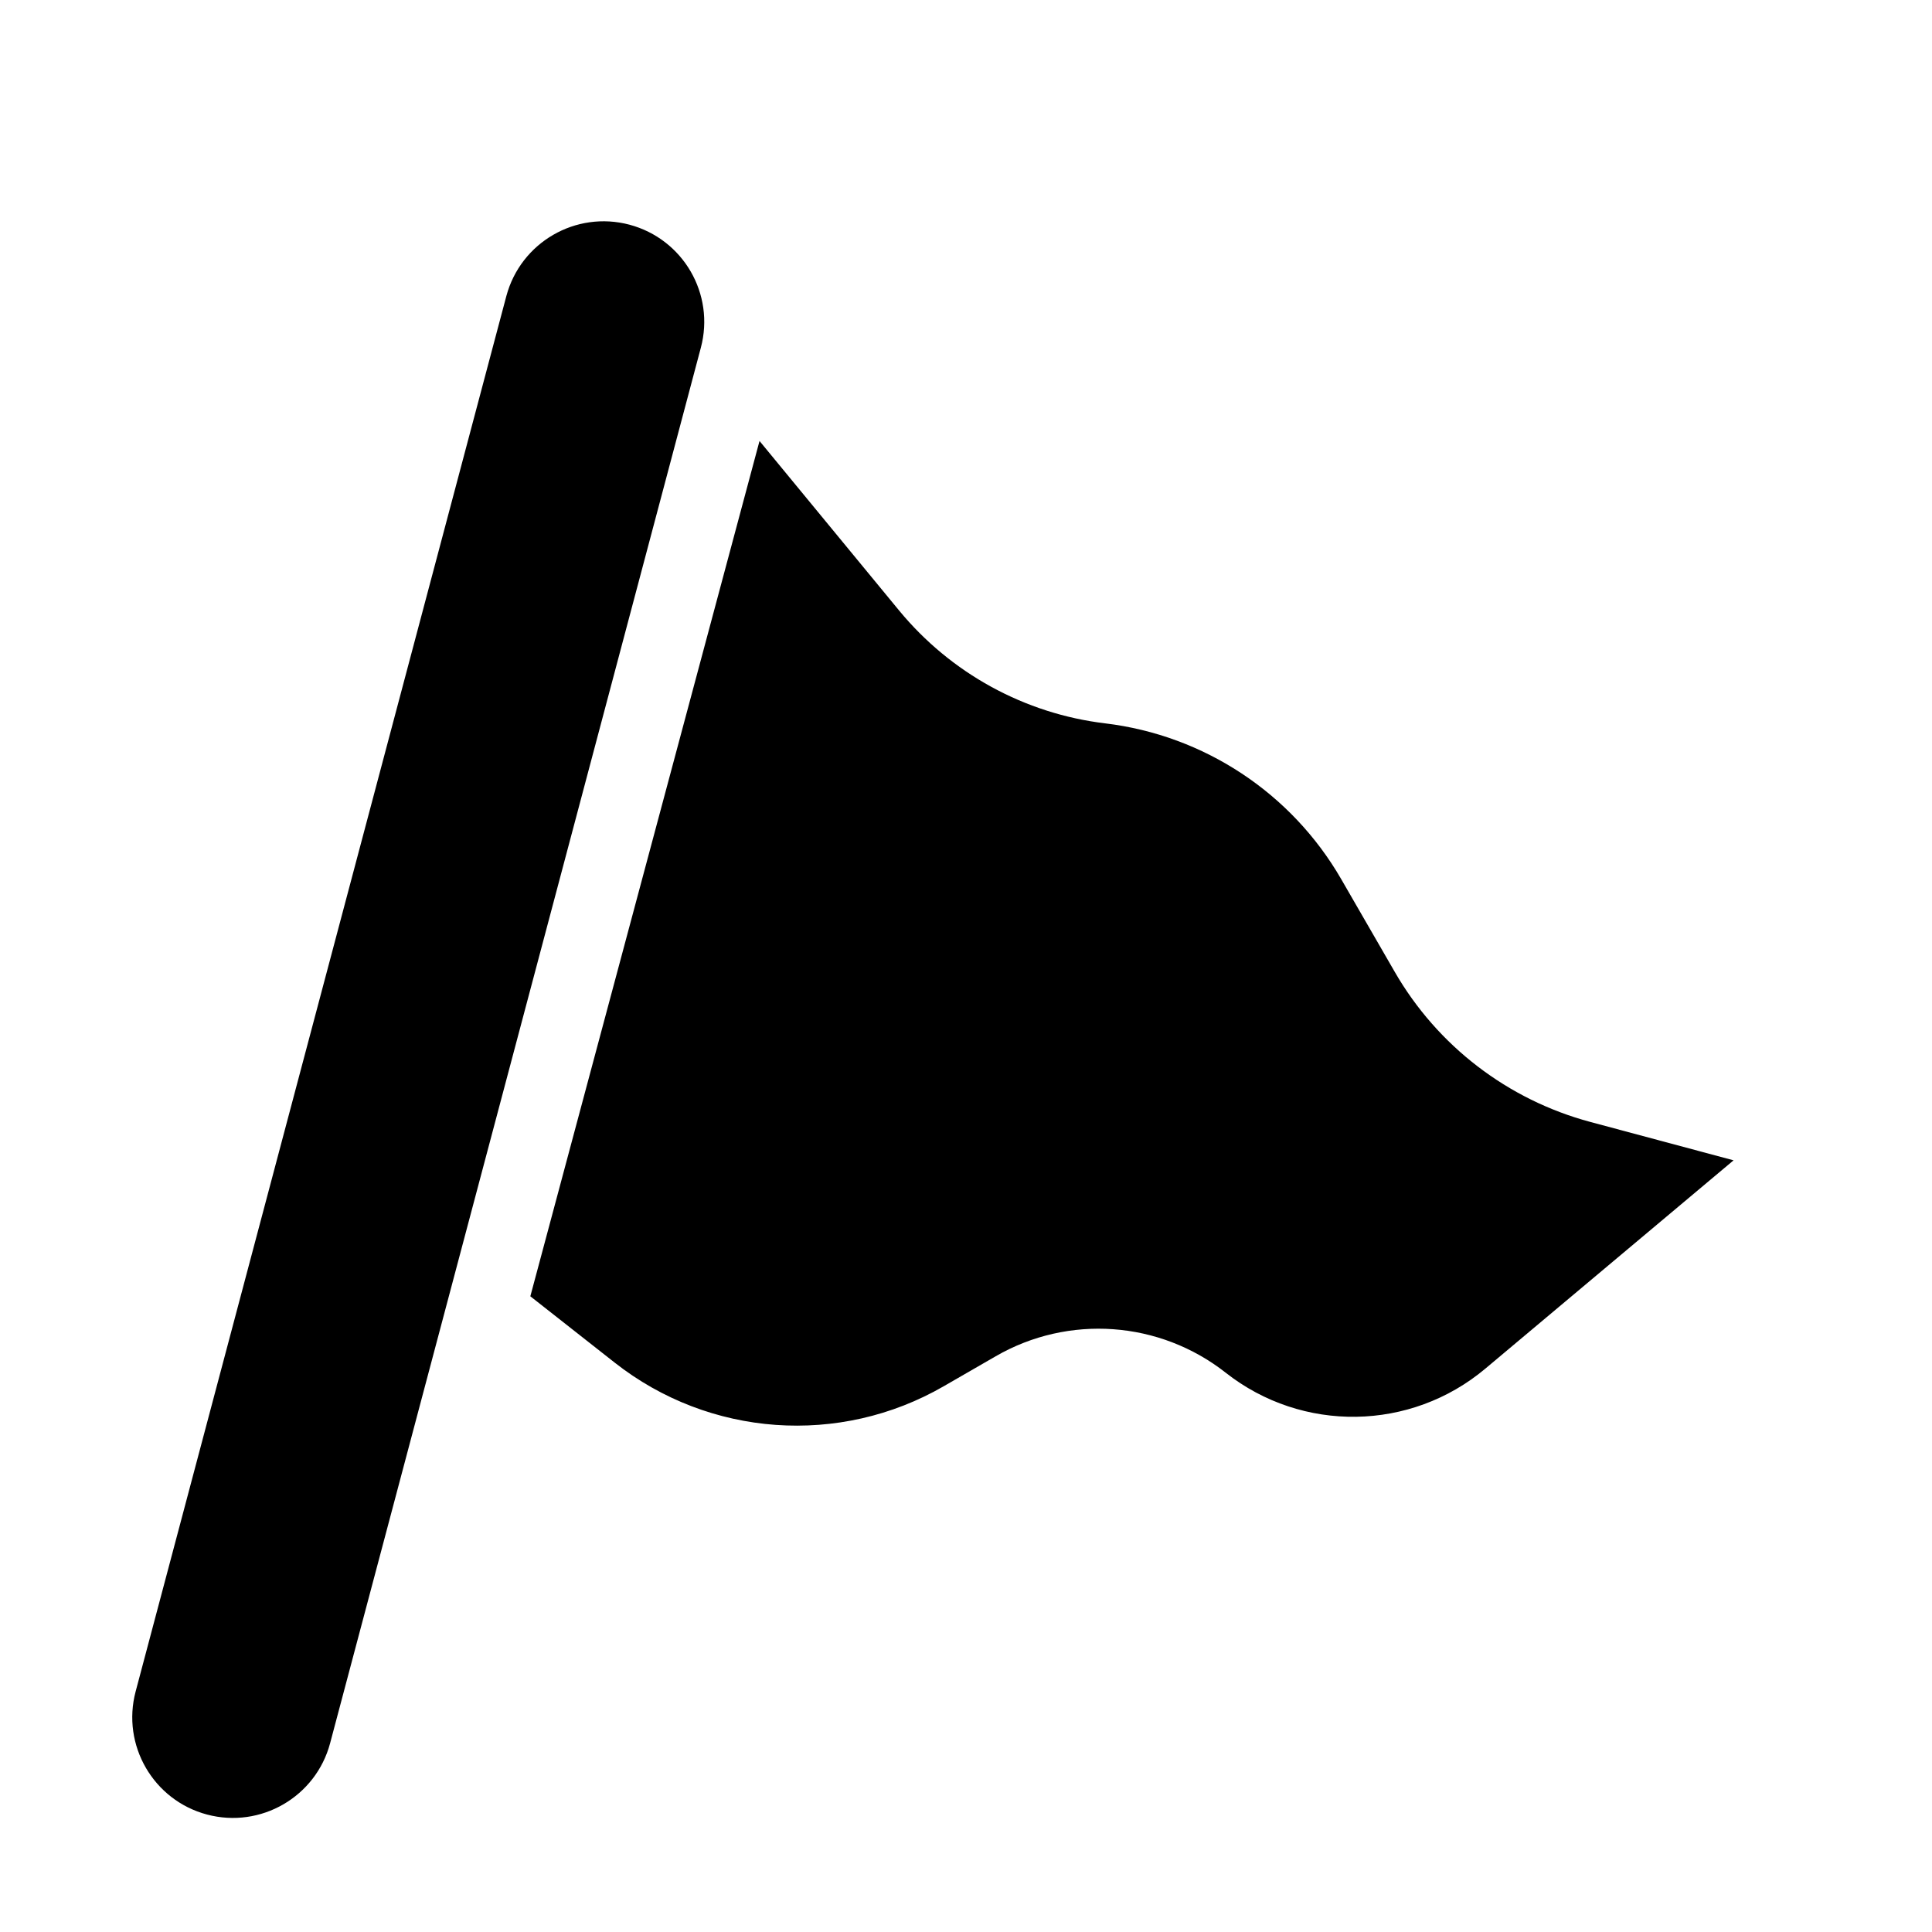 <svg width="24" height="24" viewBox="0 0 24 24" fill="none" xmlns="http://www.w3.org/2000/svg">
<path fill-rule="evenodd" clip-rule="evenodd" d="M7.819 2.791C8.487 2.969 8.884 3.653 8.706 4.32L4.101 21.654C3.924 22.321 3.239 22.718 2.572 22.541C1.905 22.364 1.508 21.679 1.685 21.012L6.29 3.678C6.468 3.011 7.152 2.614 7.819 2.791Z" fill="currentColor"/>
<path d="M9.435 5.478L11.169 7.584C11.811 8.363 12.728 8.866 13.73 8.986C14.957 9.134 16.043 9.851 16.661 10.921L17.326 12.073C17.856 12.992 18.73 13.662 19.755 13.937L21.535 14.414L18.451 17.002C17.524 17.78 16.178 17.801 15.227 17.053C14.406 16.407 13.274 16.325 12.369 16.848L11.724 17.22C10.43 17.968 8.811 17.851 7.636 16.927L6.588 16.103L9.435 5.478Z" fill="currentColor"/>
</svg>
